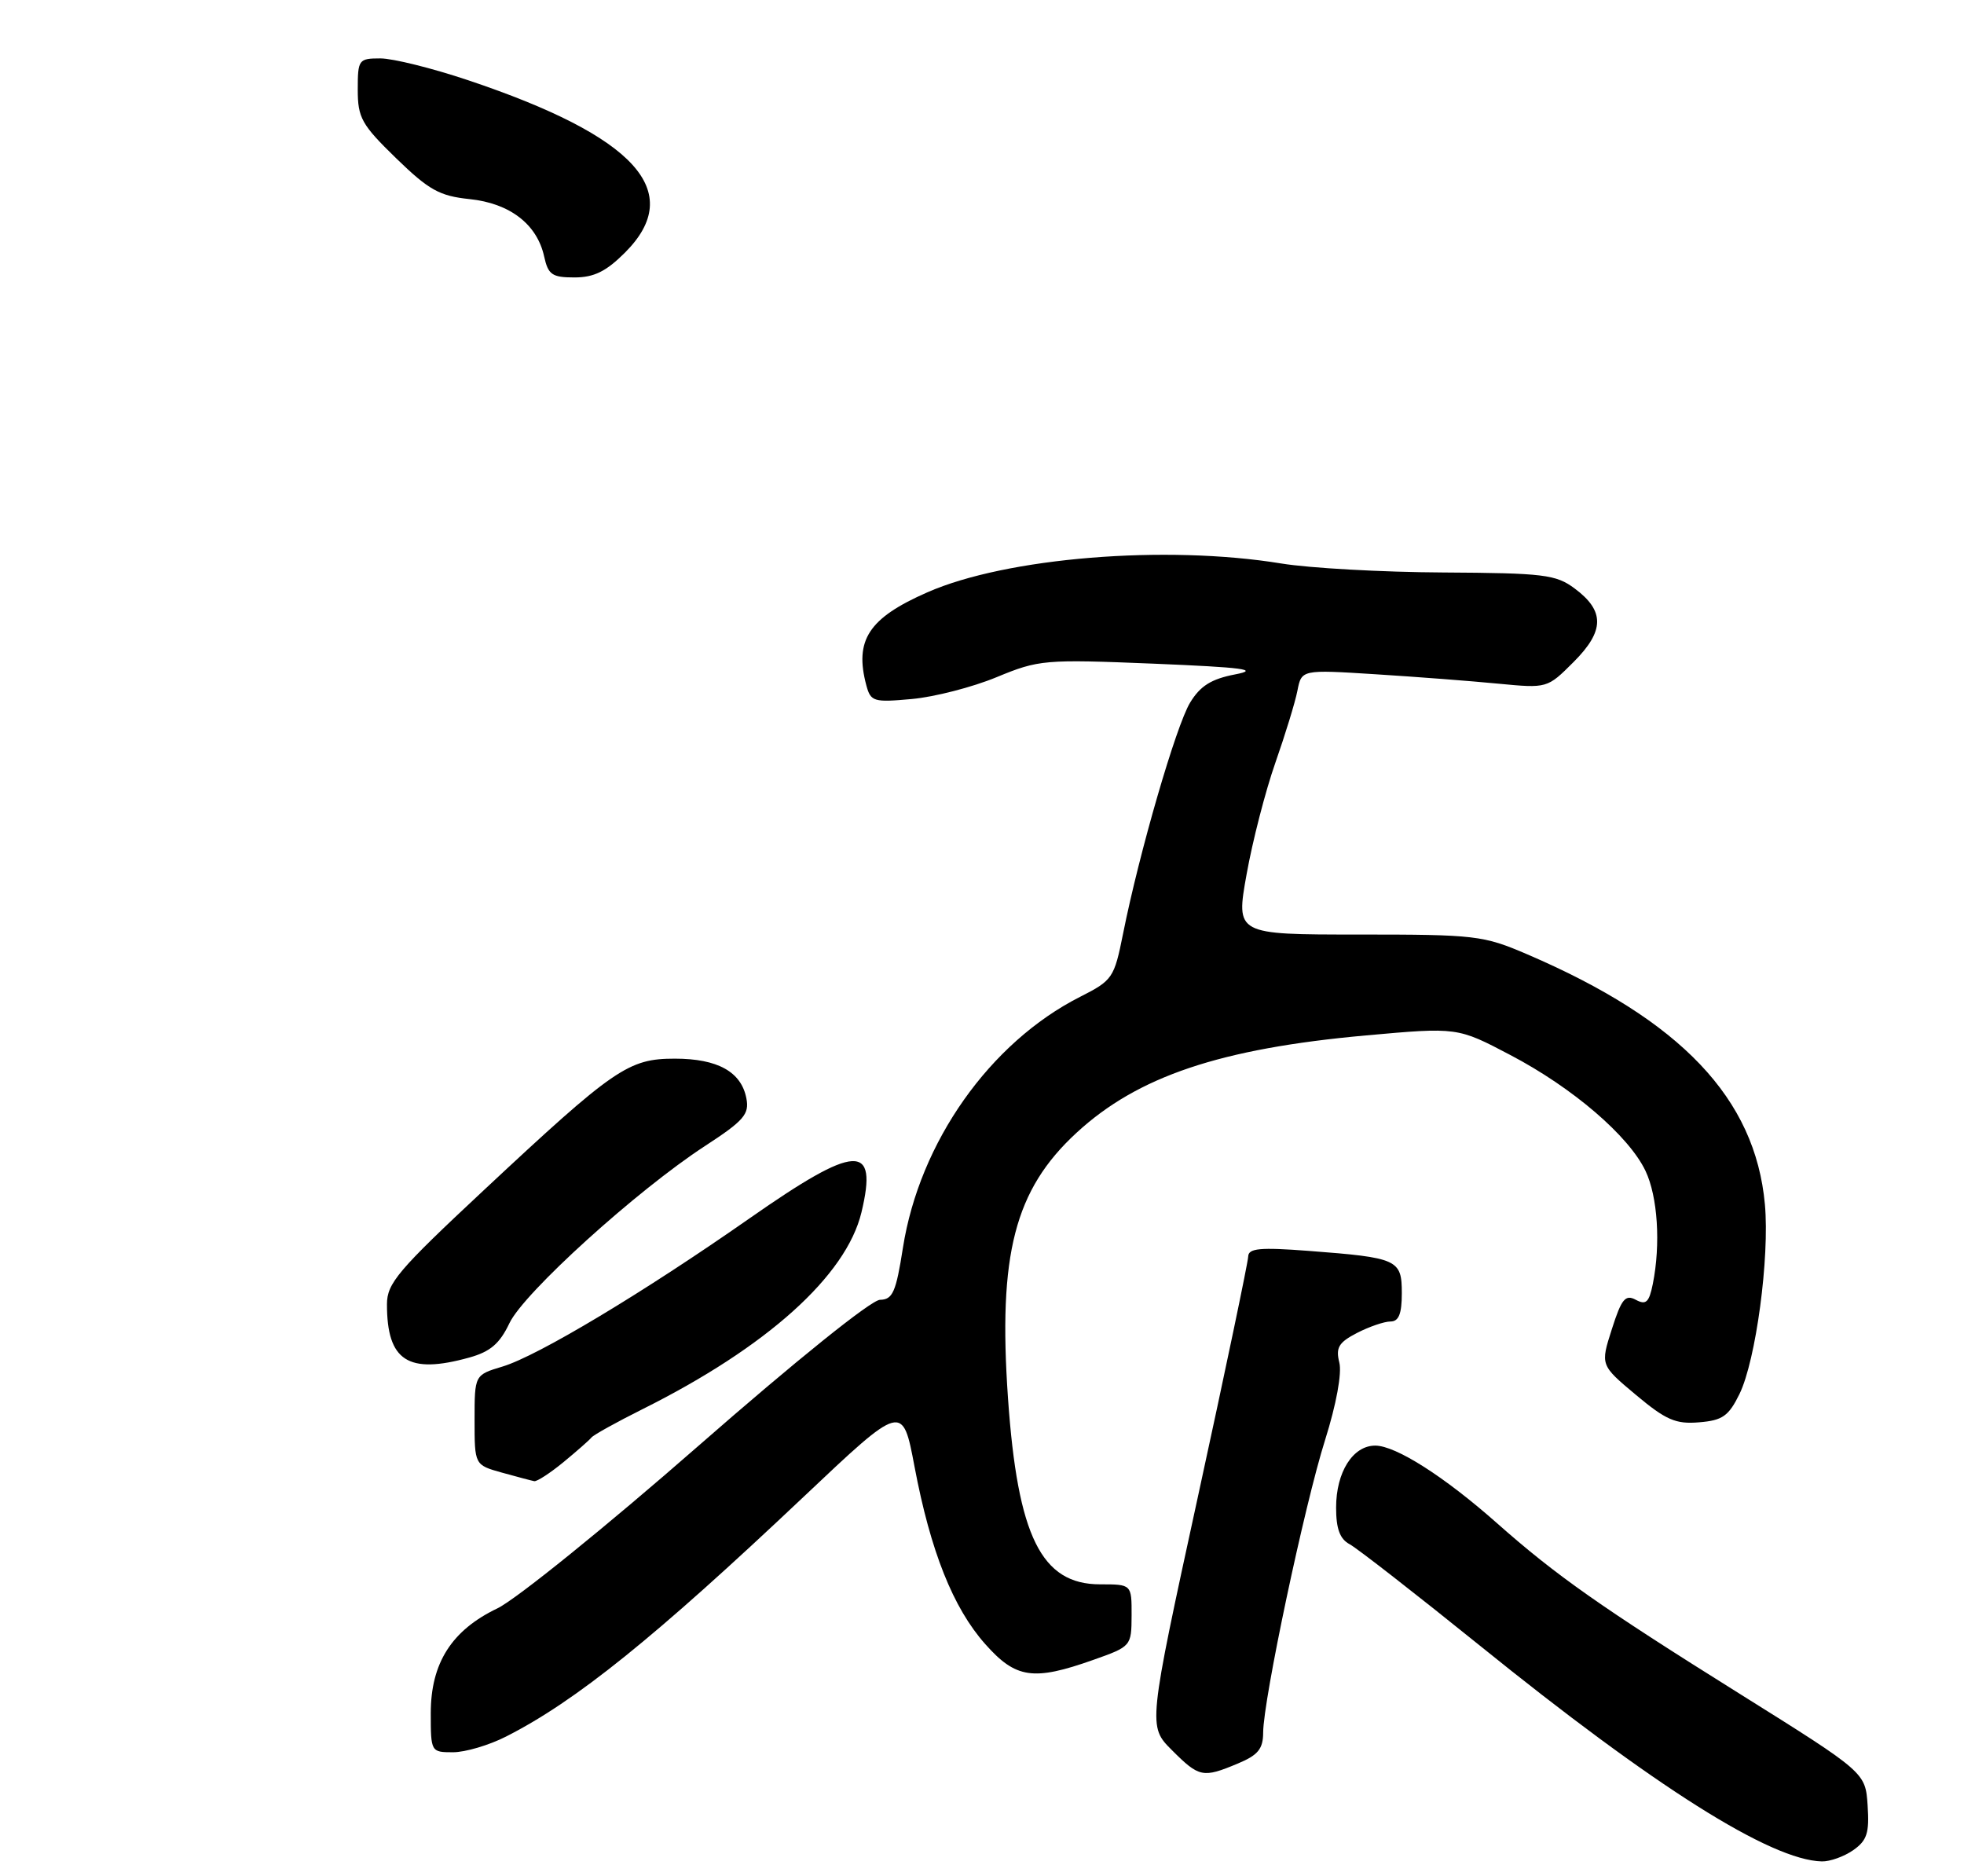 <?xml version="1.0" encoding="UTF-8" standalone="no"?>
<!DOCTYPE svg PUBLIC "-//W3C//DTD SVG 1.1//EN" "http://www.w3.org/Graphics/SVG/1.1/DTD/svg11.dtd" >
<svg xmlns="http://www.w3.org/2000/svg" xmlns:xlink="http://www.w3.org/1999/xlink" version="1.1" viewBox="0 0 269 257">
 <g >
 <path fill="currentColor"
d=" M 253.83 253.41 C 255.72 252.08 256.05 251.06 255.80 247.29 C 255.50 242.77 255.50 242.77 238.32 232.02 C 219.24 220.09 213.15 215.81 205.02 208.61 C 197.81 202.23 191.17 198.00 188.36 198.00 C 185.29 198.00 183.00 201.63 183.00 206.49 C 183.00 209.40 183.52 210.80 184.86 211.51 C 185.88 212.06 193.87 218.28 202.61 225.33 C 226.65 244.76 242.55 254.79 249.53 254.95 C 250.64 254.98 252.58 254.28 253.83 253.41 Z  M 169.53 241.55 C 172.31 240.39 173.00 239.55 173.01 237.30 C 173.02 232.85 178.68 206.10 181.50 197.20 C 183.03 192.34 183.81 188.09 183.44 186.62 C 182.93 184.58 183.35 183.87 185.86 182.57 C 187.53 181.71 189.60 181.00 190.45 181.00 C 191.58 181.00 192.00 179.96 192.00 177.12 C 192.00 172.51 191.45 172.26 179.25 171.33 C 172.56 170.82 170.99 170.97 170.96 172.10 C 170.94 172.87 167.85 187.66 164.08 204.96 C 157.23 236.43 157.23 236.43 160.51 239.71 C 164.25 243.45 164.75 243.55 169.53 241.55 Z  M 69.29 237.86 C 78.86 233.01 89.65 224.31 110.06 205.02 C 123.62 192.20 123.62 192.20 125.26 200.89 C 127.45 212.47 130.54 220.23 134.94 225.18 C 139.13 229.91 141.53 230.26 149.74 227.35 C 154.94 225.51 154.97 225.47 154.99 221.25 C 155.00 217.00 155.00 217.00 150.67 217.00 C 142.63 217.00 139.38 210.43 138.06 191.50 C 136.69 171.80 138.97 162.97 147.45 155.15 C 155.83 147.42 167.14 143.62 187.06 141.82 C 199.62 140.69 199.62 140.69 206.88 144.51 C 215.42 148.99 223.10 155.59 225.38 160.38 C 227.05 163.90 227.47 170.40 226.38 175.85 C 225.87 178.38 225.45 178.78 224.05 178.03 C 222.62 177.26 222.09 177.90 220.77 182.04 C 219.19 186.97 219.19 186.97 224.06 191.05 C 228.17 194.49 229.51 195.08 232.71 194.81 C 235.93 194.55 236.76 193.96 238.25 190.93 C 240.50 186.32 242.39 172.24 241.73 164.96 C 240.41 150.45 230.24 139.75 209.18 130.71 C 203.15 128.12 202.12 128.00 186.07 128.00 C 169.26 128.00 169.26 128.00 170.74 119.75 C 171.55 115.21 173.32 108.35 174.67 104.50 C 176.02 100.65 177.39 96.20 177.70 94.61 C 178.27 91.71 178.27 91.71 188.38 92.35 C 193.95 92.70 201.52 93.28 205.21 93.64 C 211.92 94.28 211.92 94.28 215.53 90.67 C 219.78 86.42 219.82 83.68 215.67 80.60 C 213.11 78.69 211.45 78.49 197.67 78.41 C 189.33 78.37 179.35 77.81 175.50 77.18 C 159.65 74.59 137.86 76.36 127.01 81.13 C 118.97 84.66 117.00 87.67 118.66 93.88 C 119.26 96.10 119.65 96.22 124.90 95.74 C 127.98 95.46 133.20 94.12 136.50 92.75 C 142.29 90.36 143.04 90.29 158.00 90.90 C 170.31 91.41 172.61 91.71 169.17 92.37 C 165.90 93.00 164.40 93.94 163.00 96.24 C 161.08 99.40 156.03 116.81 153.83 127.84 C 152.60 133.97 152.40 134.27 147.92 136.54 C 135.58 142.80 125.95 156.43 123.67 170.90 C 122.72 176.98 122.27 178.00 120.53 178.03 C 119.34 178.04 108.99 186.37 95.62 198.07 C 83.04 209.08 70.66 219.08 68.13 220.29 C 61.86 223.29 59.00 227.79 59.00 234.65 C 59.00 239.94 59.03 240.00 62.04 240.00 C 63.71 240.00 66.97 239.04 69.29 237.86 Z  M 77.17 200.27 C 79.00 198.76 80.72 197.25 81.00 196.90 C 81.28 196.54 84.42 194.80 88.00 193.01 C 105.05 184.50 115.90 174.74 117.99 166.05 C 120.28 156.49 117.29 156.65 102.71 166.84 C 88.14 177.03 73.65 185.72 68.83 187.17 C 65.00 188.32 65.00 188.32 65.00 194.48 C 65.00 200.65 65.00 200.65 68.75 201.70 C 70.81 202.27 72.80 202.80 73.17 202.87 C 73.54 202.94 75.34 201.77 77.17 200.27 Z  M 64.27 185.94 C 67.15 185.14 68.44 184.04 69.77 181.24 C 71.74 177.07 87.22 163.05 96.55 156.97 C 101.88 153.50 102.65 152.61 102.23 150.45 C 101.54 146.80 98.29 145.00 92.43 145.00 C 86.06 145.00 84.15 146.31 66.25 163.03 C 54.50 174.00 53.00 175.77 53.00 178.65 C 53.00 186.40 55.89 188.27 64.27 185.94 Z  M 85.60 34.60 C 93.96 26.24 87.06 18.67 64.09 10.98 C 59.20 9.34 53.81 8.00 52.10 8.00 C 49.12 8.00 49.00 8.16 49.00 12.28 C 49.00 16.14 49.53 17.08 54.25 21.67 C 58.75 26.04 60.19 26.84 64.31 27.27 C 69.83 27.84 73.56 30.71 74.53 35.13 C 75.08 37.63 75.62 38.00 78.68 38.00 C 81.35 38.00 83.02 37.18 85.60 34.60 Z "/>
</g>
</svg>